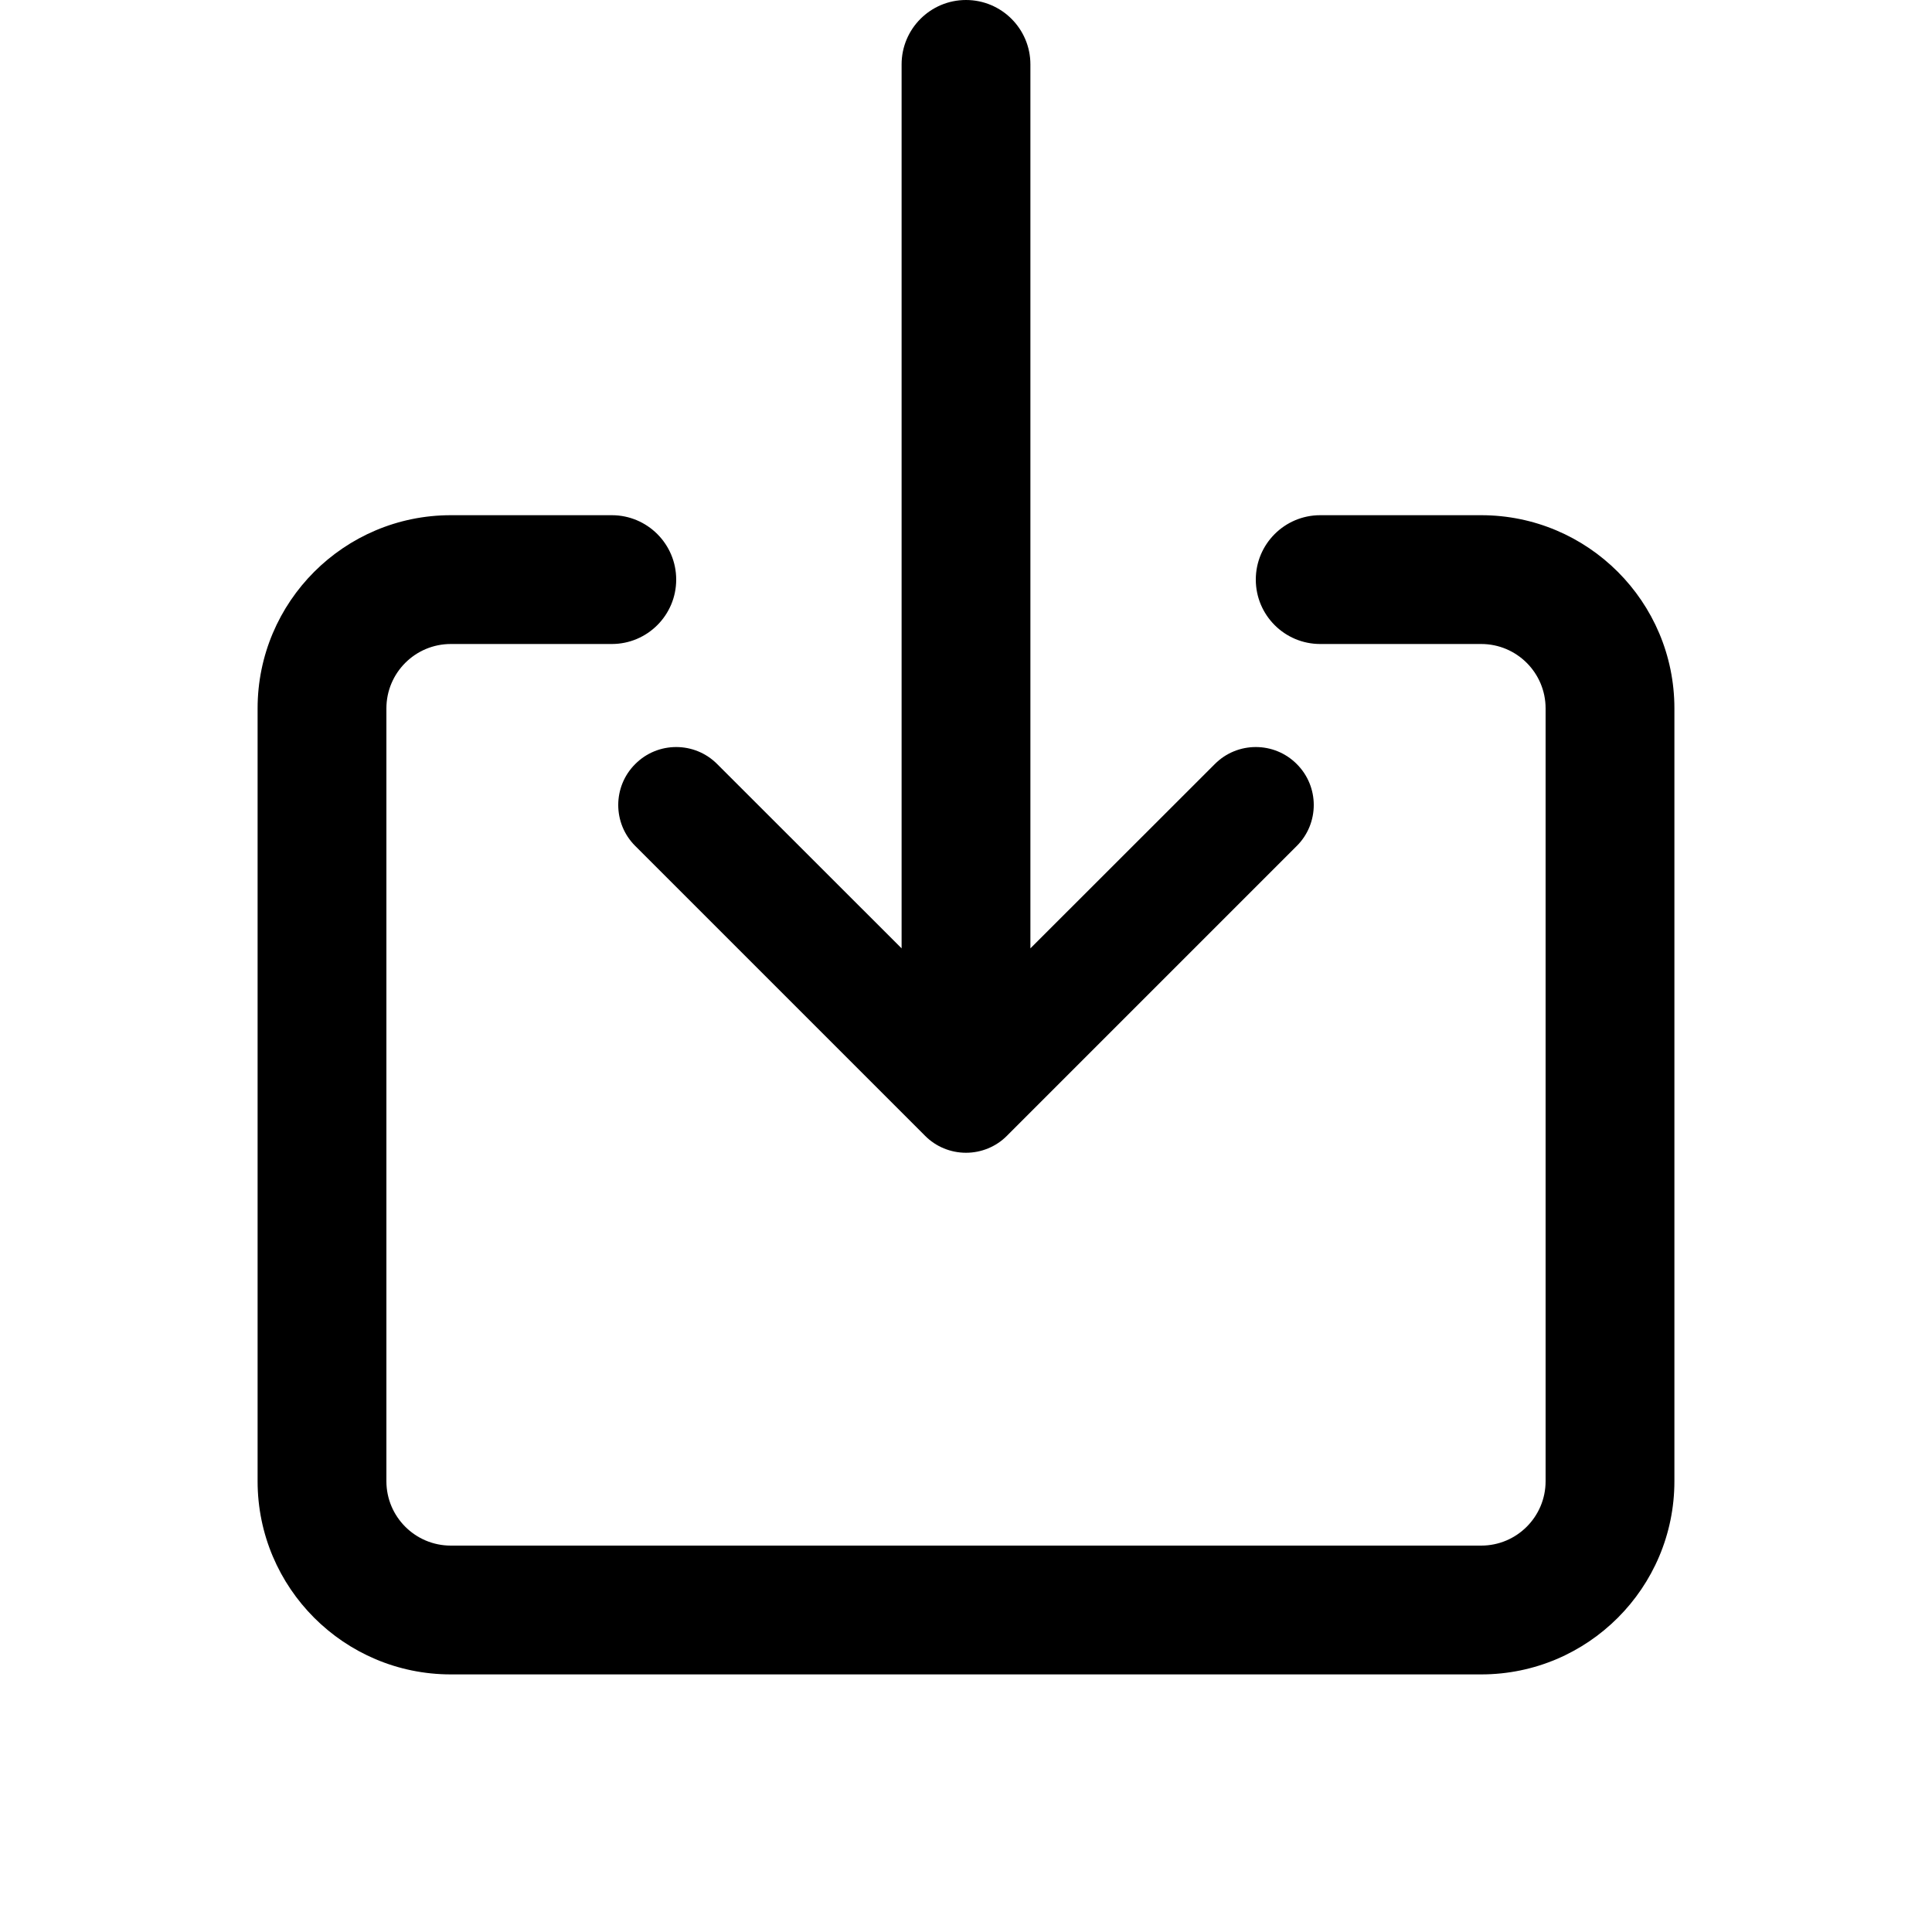 <svg width="15" height="15" viewBox="0 0 15 15" fill="none" xmlns="http://www.w3.org/2000/svg">
<path d="M4.75 4C5.026 4 5.25 4.224 5.25 4.5C5.25 4.776 5.026 5 4.75 5H3.5C3.224 5 3 5.224 3 5.5V11.5C3 11.776 3.224 12 3.5 12H11.5C11.776 12 12 11.776 12 11.5V5.5C12 5.224 11.776 5 11.5 5H10.25C9.974 5 9.75 4.776 9.75 4.5C9.75 4.224 9.974 4 10.25 4H11.5C12.328 4 13 4.672 13 5.5V11.5C13 12.328 12.328 13 11.5 13H3.5C2.672 13 2 12.328 2 11.5V5.5C2 4.672 2.672 4 3.5 4H4.75ZM7.5 0C7.776 1.28263e-05 8 0.224 8 0.5V7.363L9.432 5.932C9.607 5.756 9.893 5.756 10.068 5.932C10.244 6.107 10.244 6.393 10.068 6.568L7.818 8.818C7.734 8.903 7.619 8.95 7.5 8.95C7.381 8.95 7.266 8.903 7.182 8.818L4.932 6.568C4.756 6.393 4.756 6.107 4.932 5.932C5.107 5.756 5.393 5.756 5.568 5.932L7 7.363V0.5C7 0.224 7.224 1.20706e-08 7.5 0Z" fill="black"/>
</svg>
